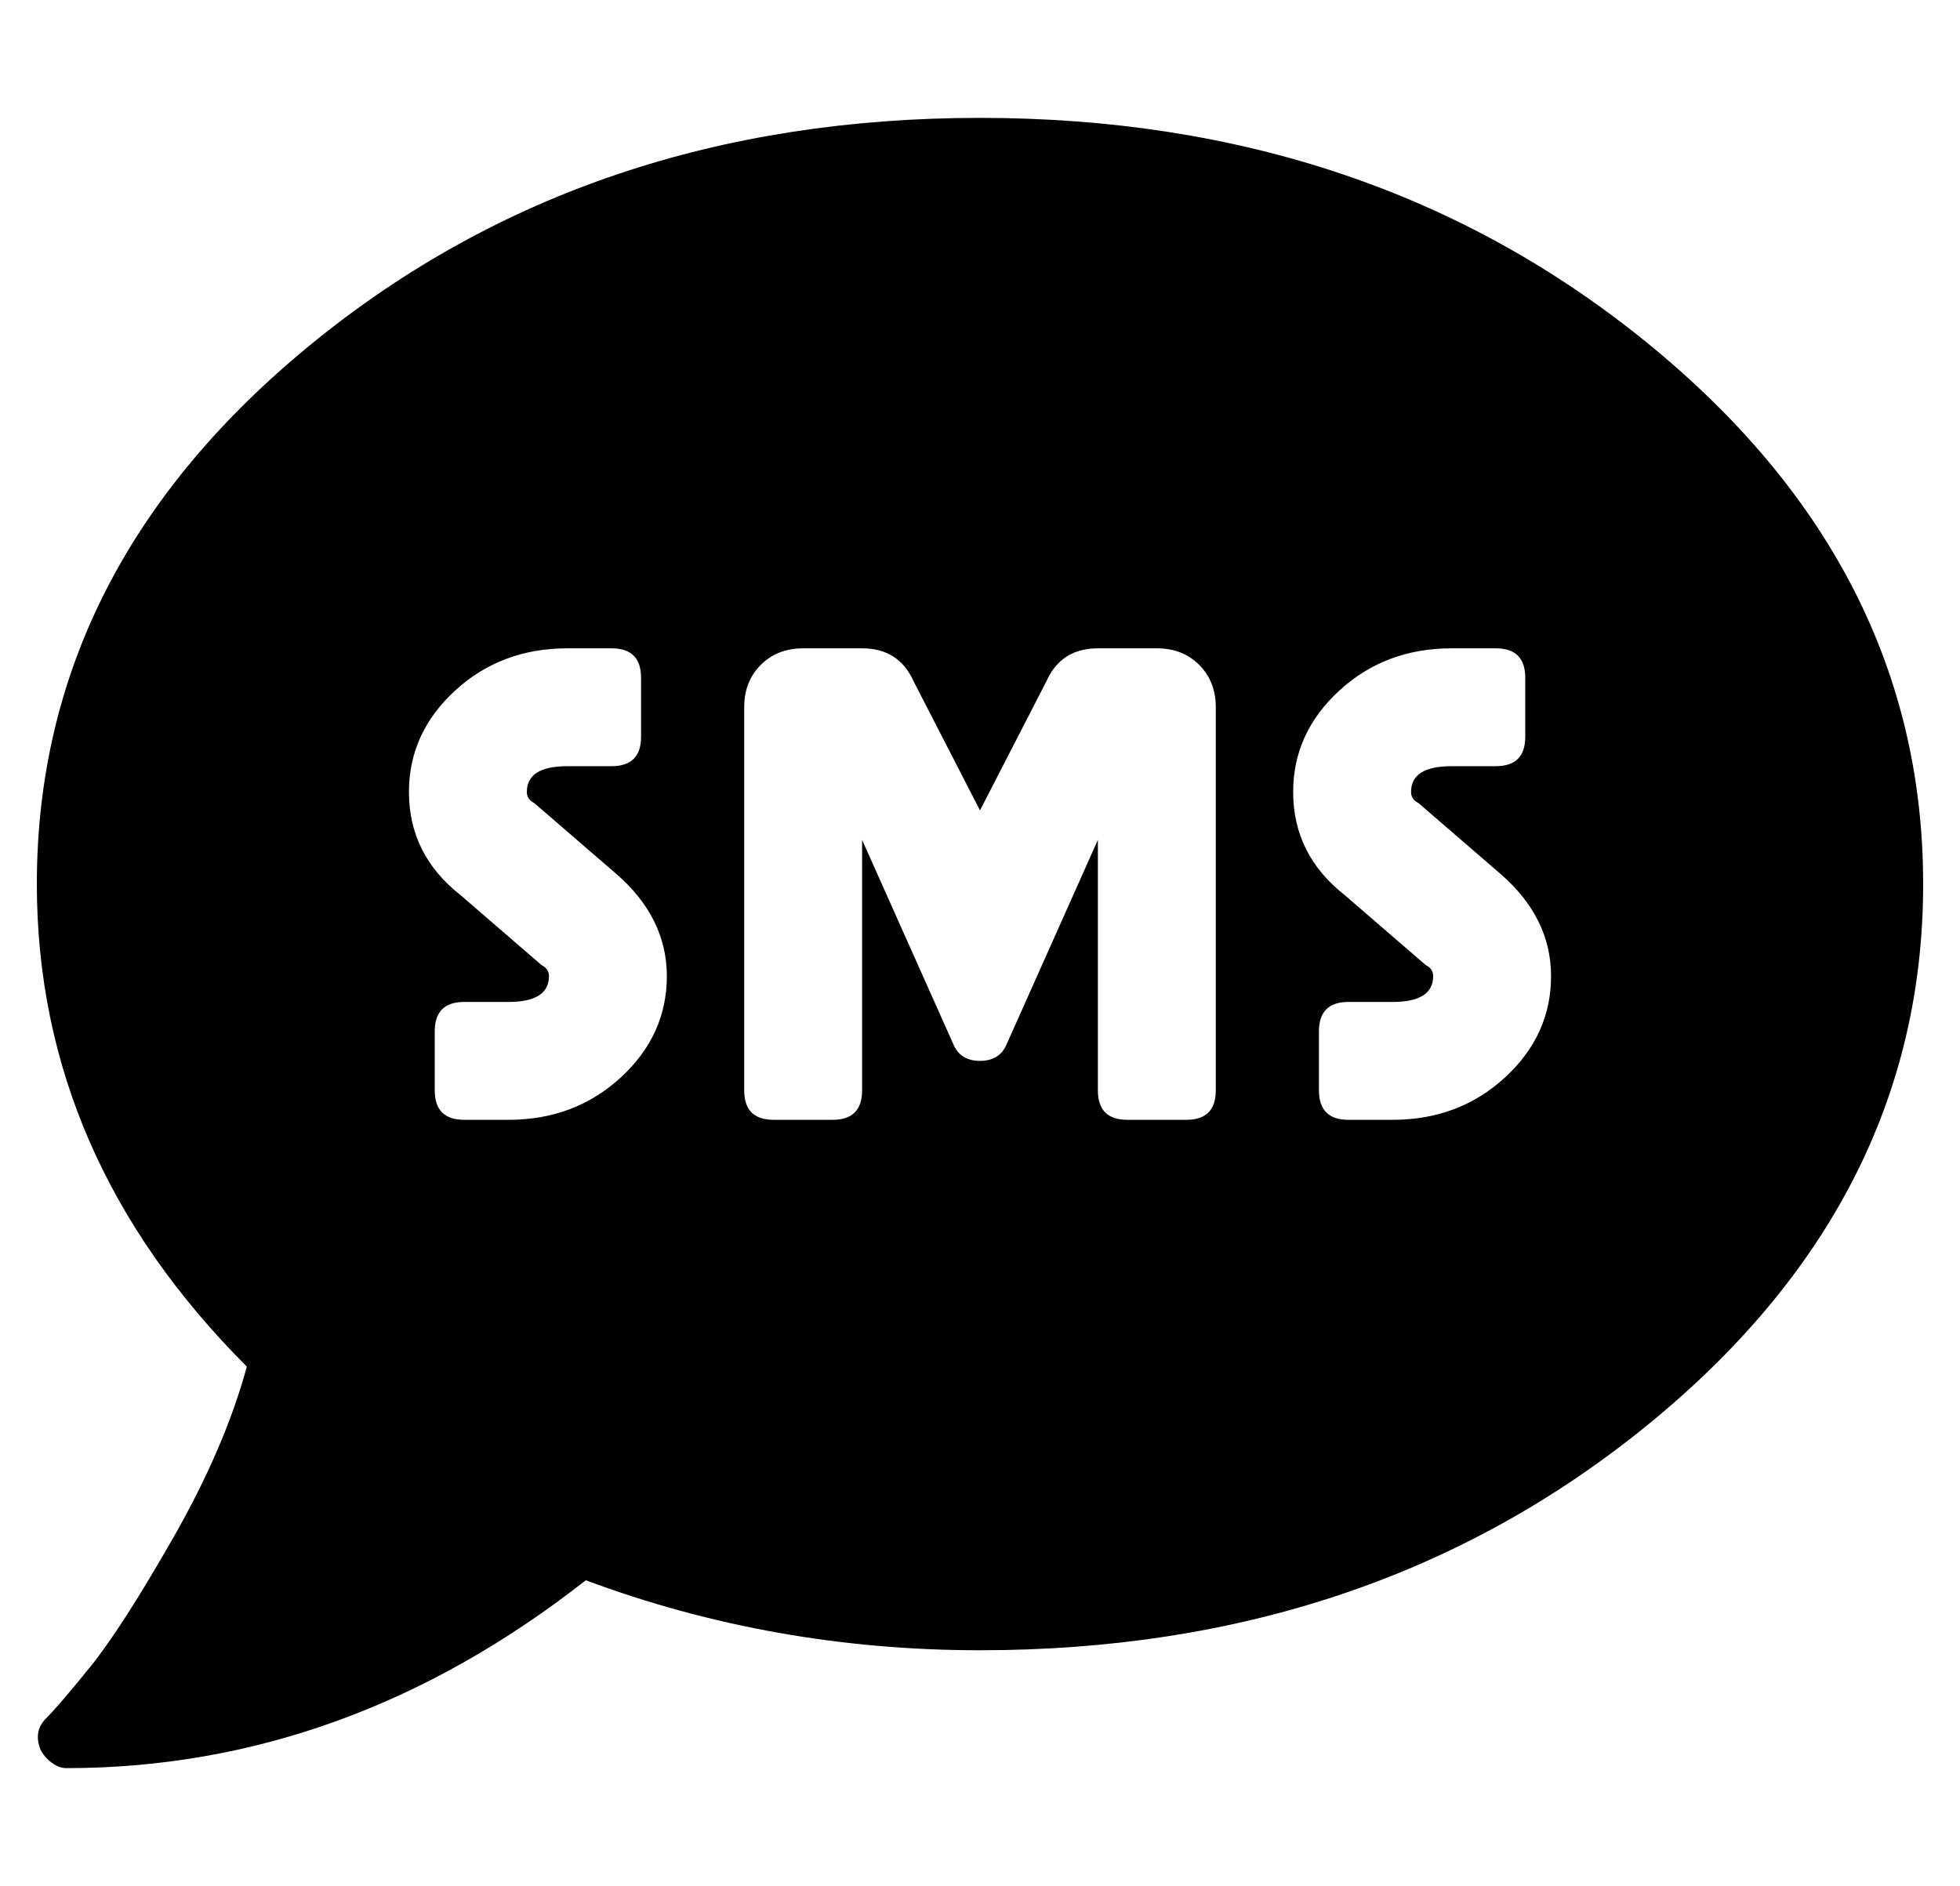 <?xml version="1.0" standalone="no"?>
<!DOCTYPE svg PUBLIC "-//W3C//DTD SVG 1.1//EN" "http://www.w3.org/Graphics/SVG/1.1/DTD/svg11.dtd" >
<svg xmlns="http://www.w3.org/2000/svg" xmlns:xlink="http://www.w3.org/1999/xlink" version="1.1" viewBox="-10 0 532 512">
   <path fill="currentColor"
d="M256 32q106 0 181 61t75 147t-75 147t-181 61q-56 0 -107 -19q-65 51 -141 51q-2 0 -4 -1.5t-3 -3.5q-2 -5 1.5 -8.5t12 -14t22.5 -35t20 -46.5q-57 -57 -57 -131q0 -86 75 -147t181 -61zM128 304q18 0 30.5 -11.5t12.5 -27.5t-14 -28l-22 -19q-2 -1 -2 -3q0 -7 11 -7h12
q8 0 8 -8v-16q0 -8 -8 -8h-12q-18 0 -30.5 11.5t-12.5 27.5q0 17 14 28l22 19q2 1 2 3q0 7 -11 7h-12q-8 0 -8 8v16q0 8 8 8h12zM320 296v-104q0 -7 -4.5 -11.5t-11.5 -4.5h-16q-10 0 -14 9l-18 35l-18 -35q-4 -9 -14 -9h-16q-7 0 -11.5 4.5t-4.5 11.5v104q0 8 8 8h16
q8 0 8 -8v-68l25 56q2 4 7 4t7 -4l25 -56v68q0 8 8 8h16q8 0 8 -8zM368 304q18 0 30.5 -11.5t12.5 -27.5t-14 -28l-22 -19q-2 -1 -2 -3q0 -7 11 -7h12q8 0 8 -8v-16q0 -8 -8 -8h-12q-18 0 -30.5 11.5t-12.5 27.5q0 17 14 28l22 19q2 1 2 3q0 7 -11 7h-12q-8 0 -8 8v16
q0 8 8 8h12z" />
</svg>
